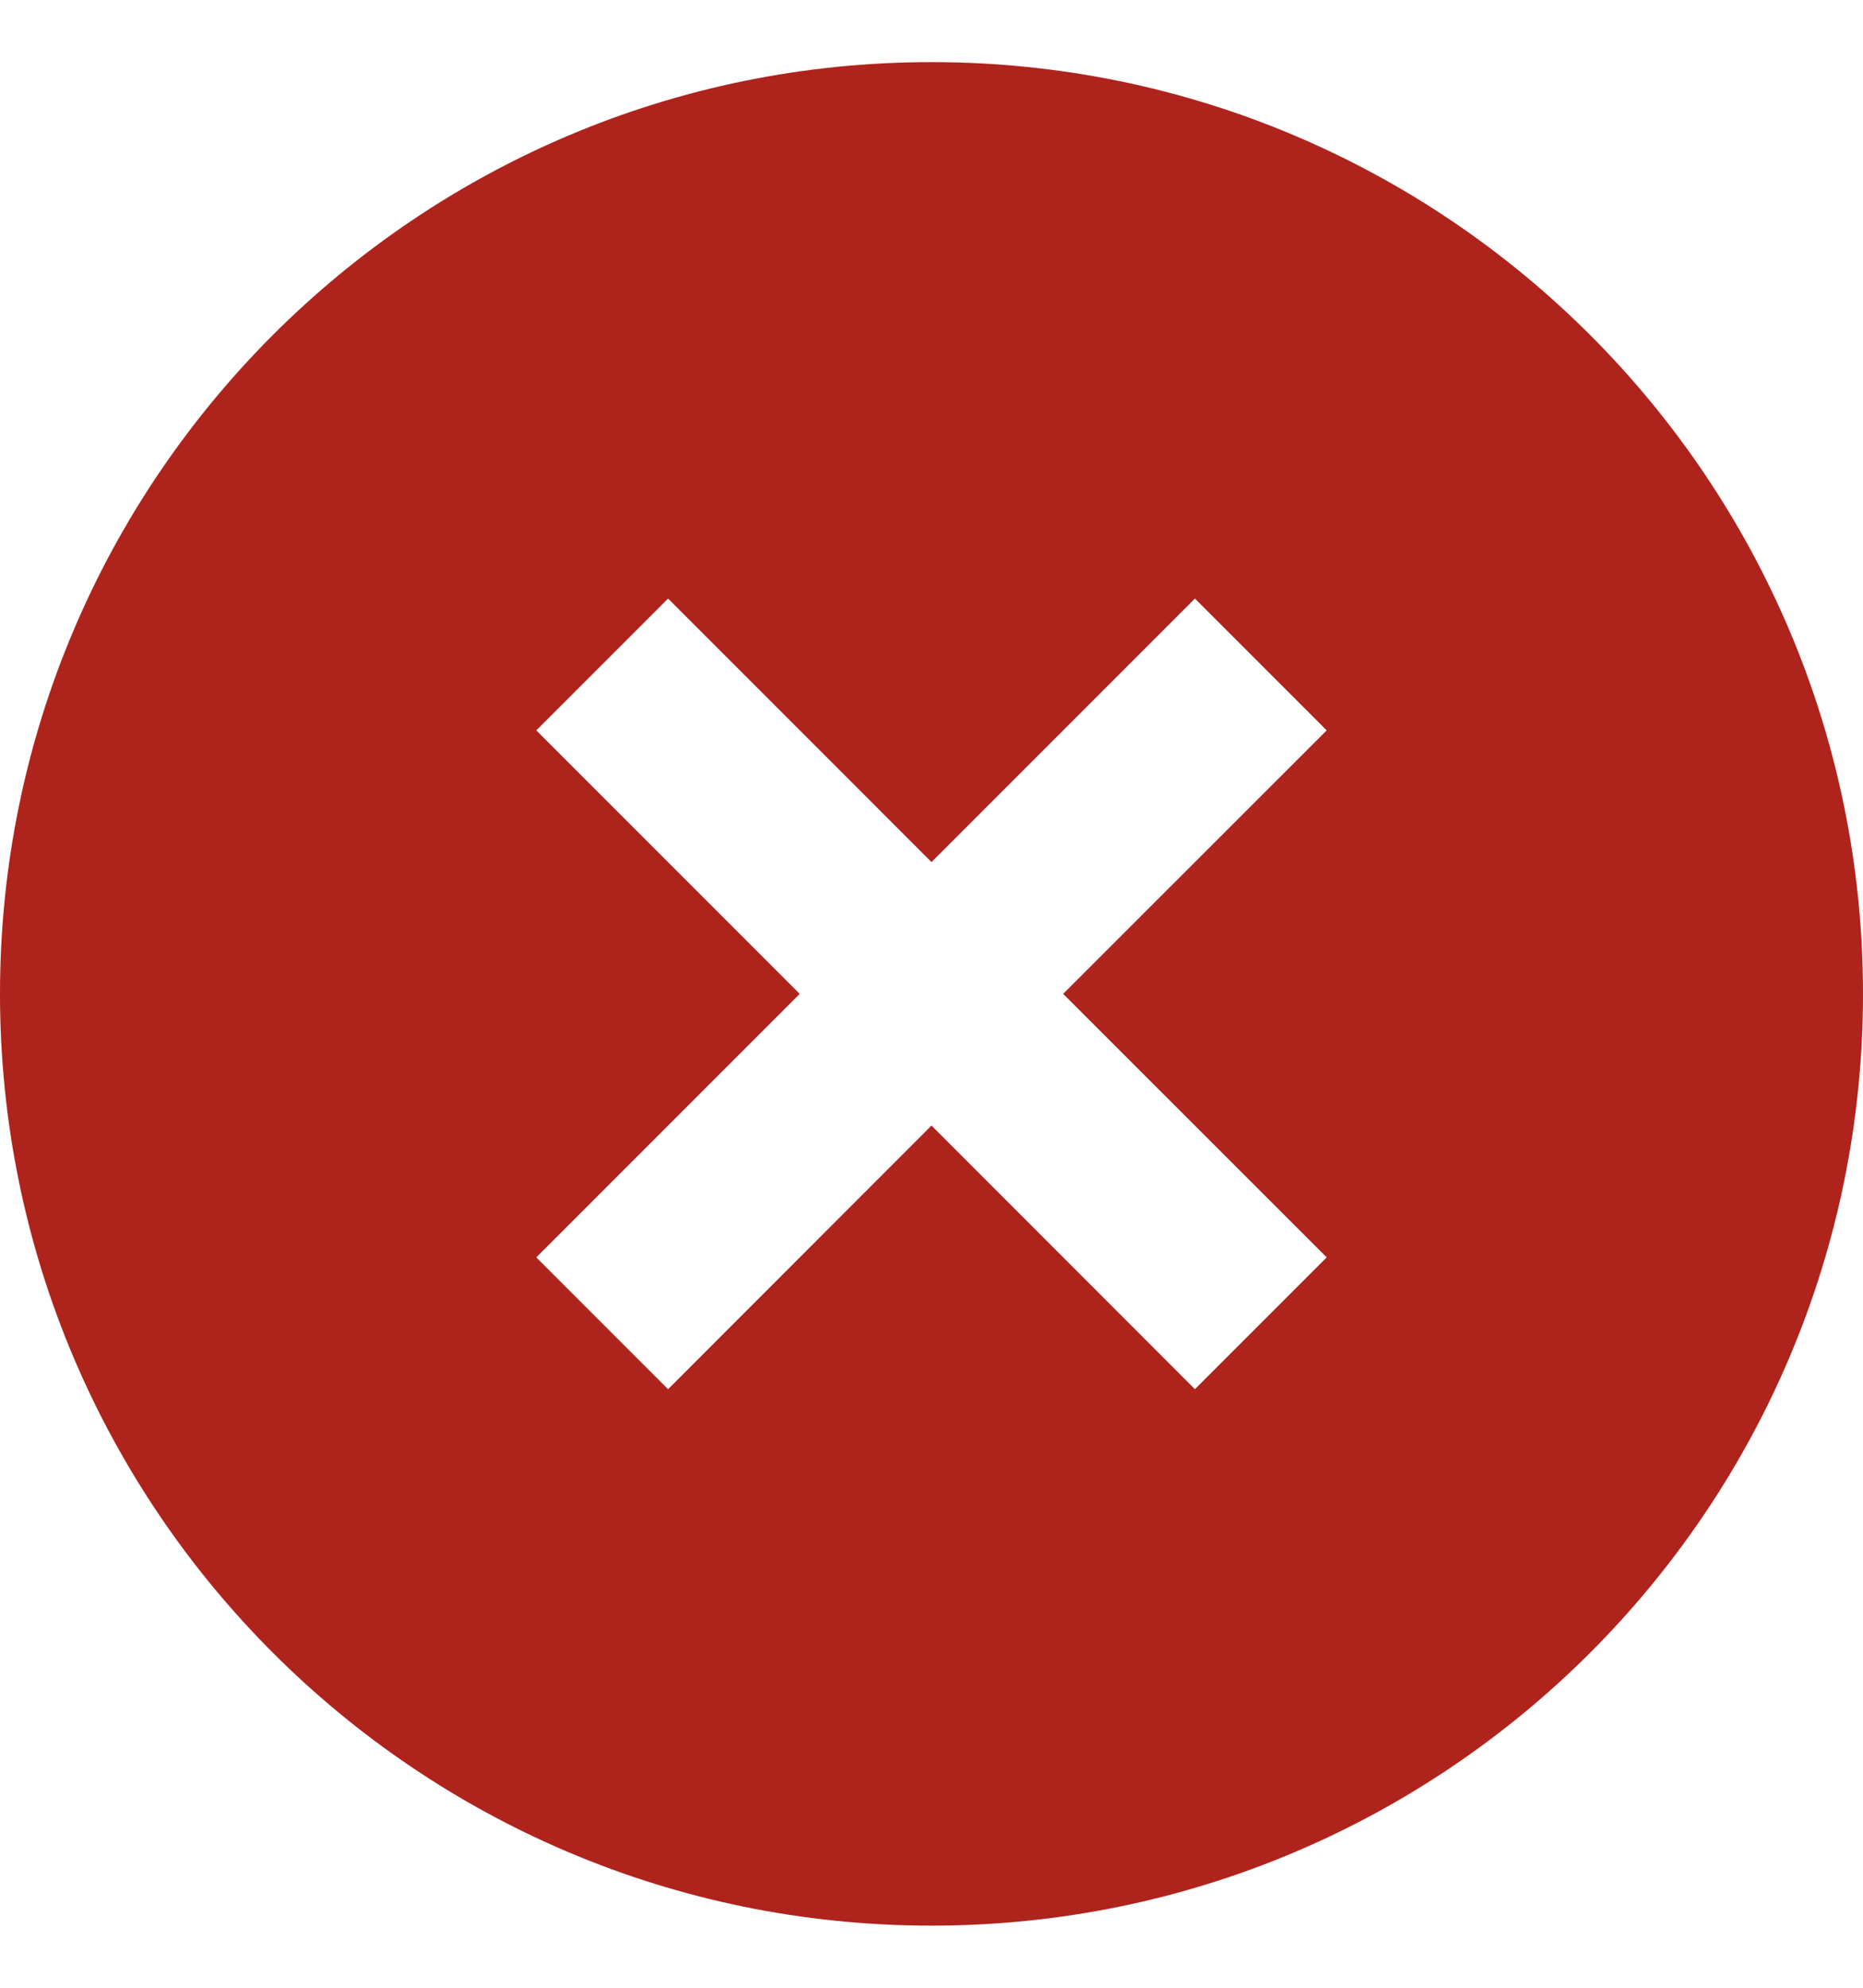 <svg width="15" height="16" viewBox="0 0 15 16" fill="none" xmlns="http://www.w3.org/2000/svg">
<path d="M7.5 15.5C3.358 15.5 0 12.142 0 8C0 3.858 3.358 0.5 7.5 0.5C11.642 0.5 15 3.858 15 8C15 12.142 11.642 15.5 7.5 15.5ZM7.5 6.939L5.379 4.818L4.318 5.879L6.439 8L4.318 10.121L5.379 11.182L7.5 9.06L9.621 11.182L10.682 10.121L8.56 8L10.682 5.879L9.621 4.818L7.5 6.939Z" fill="#AF231D"/>
</svg>
